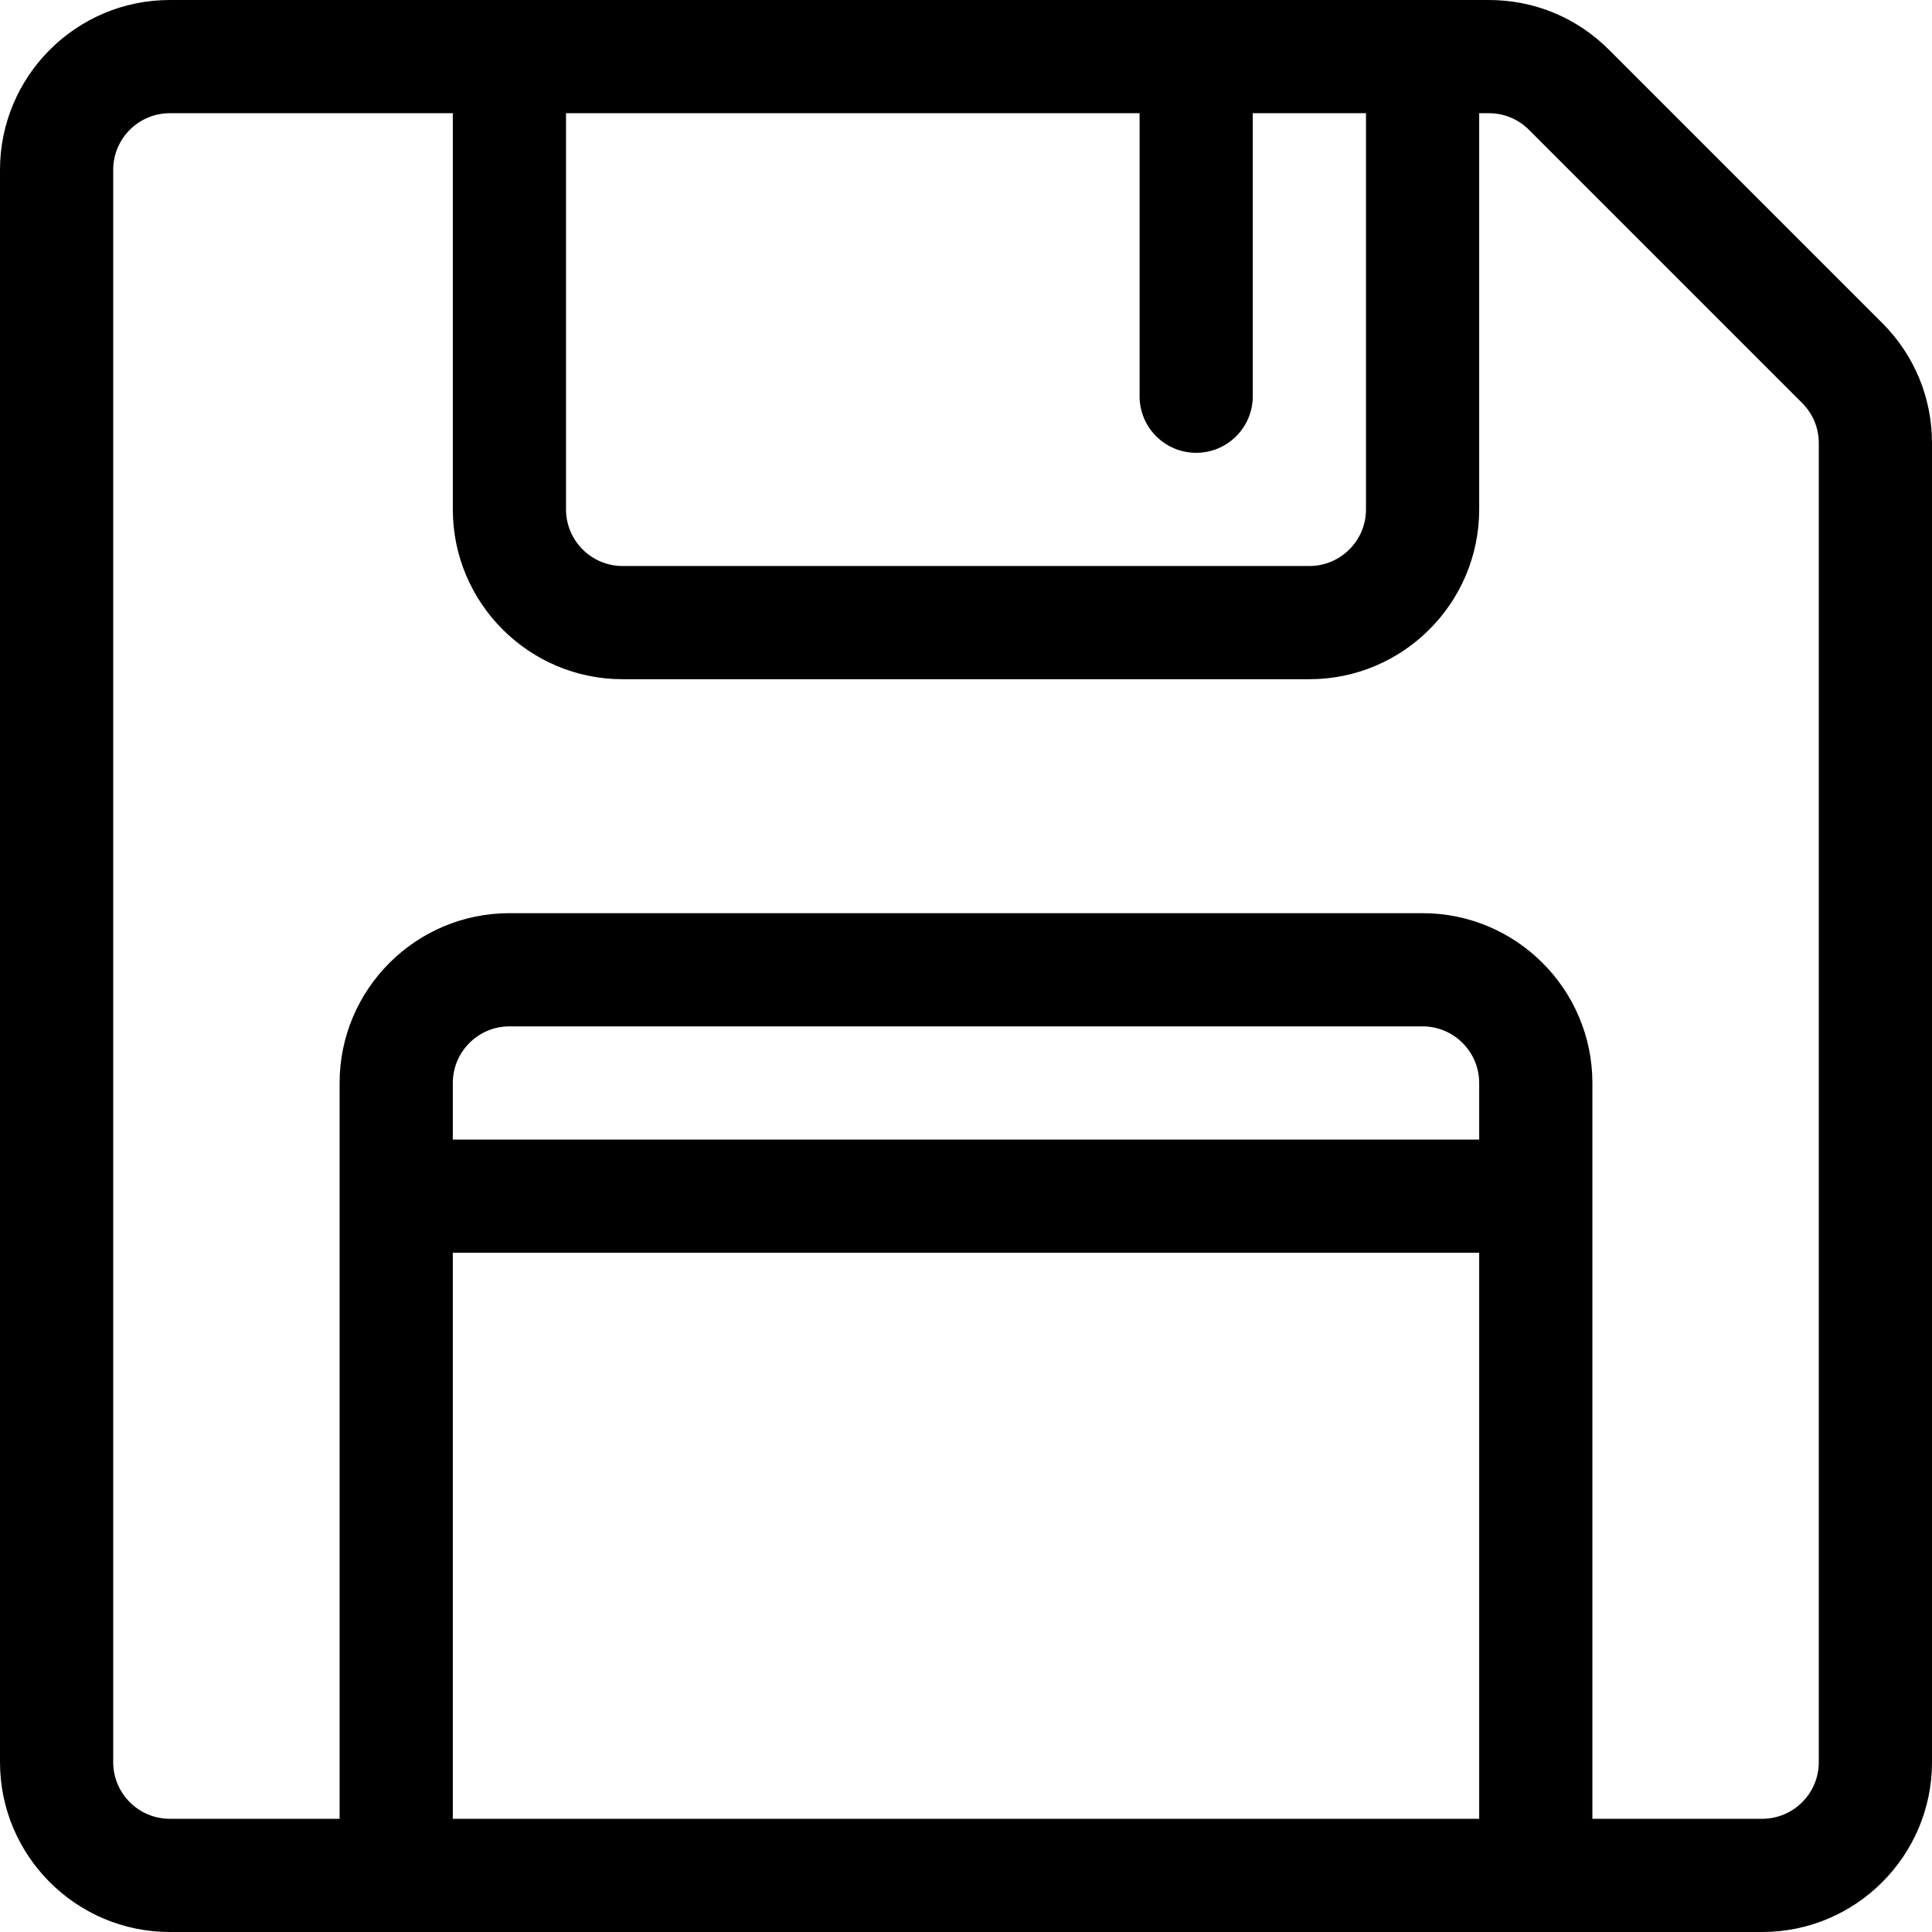 
<svg xmlns="http://www.w3.org/2000/svg" 
	 viewBox="0 0 512 512" >
<g>
	<g>
		<path d="M498.819,85.607L426.394,13.18C417.895,4.68,406.594,0,394.574,0C385.635,0,145.766,0,135,0H45C20.187,0,0,20.187,0,45
			v422c0,24.813,20.187,45,45,45c22.168,0,404.583,0,422,0c24.813,0,45-20.187,45-45V117.426
			C512,105.407,507.319,94.106,498.819,85.607z M150,30h152v75c0,8.284,6.716,15,15,15s15-6.716,15-15V30h30v105
			c0,8.271-6.729,15-15,15H165c-8.271,0-15-6.729-15-15V30z M392,482H120V332h272V482z M392,302H120v-15c0-8.271,6.729-15,15-15h242
			c8.271,0,15,6.729,15,15V302z M482,467c0,8.271-6.729,15-15,15h-45V287c0-24.813-20.187-45-45-45H135c-24.813,0-45,20.187-45,45
			v195H45c-8.271,0-15-6.729-15-15V45c0-8.271,6.729-15,15-15h75v105c0,24.813,20.187,45,45,45h182c24.813,0,45-20.187,45-45V30
			h2.573c4.007,0,7.774,1.56,10.607,4.393l72.426,72.427c2.833,2.833,4.394,6.6,4.394,10.606V467z"/>
	</g>
</g>
<g>
</g>
<g>
</g>
<g>
</g>
<g>
</g>
<g>
</g>
<g>
</g>
<g>
</g>
<g>
</g>
<g>
</g>
<g>
</g>
<g>
</g>
<g>
</g>
<g>
</g>
<g>
</g>
<g>
</g>
</svg>

